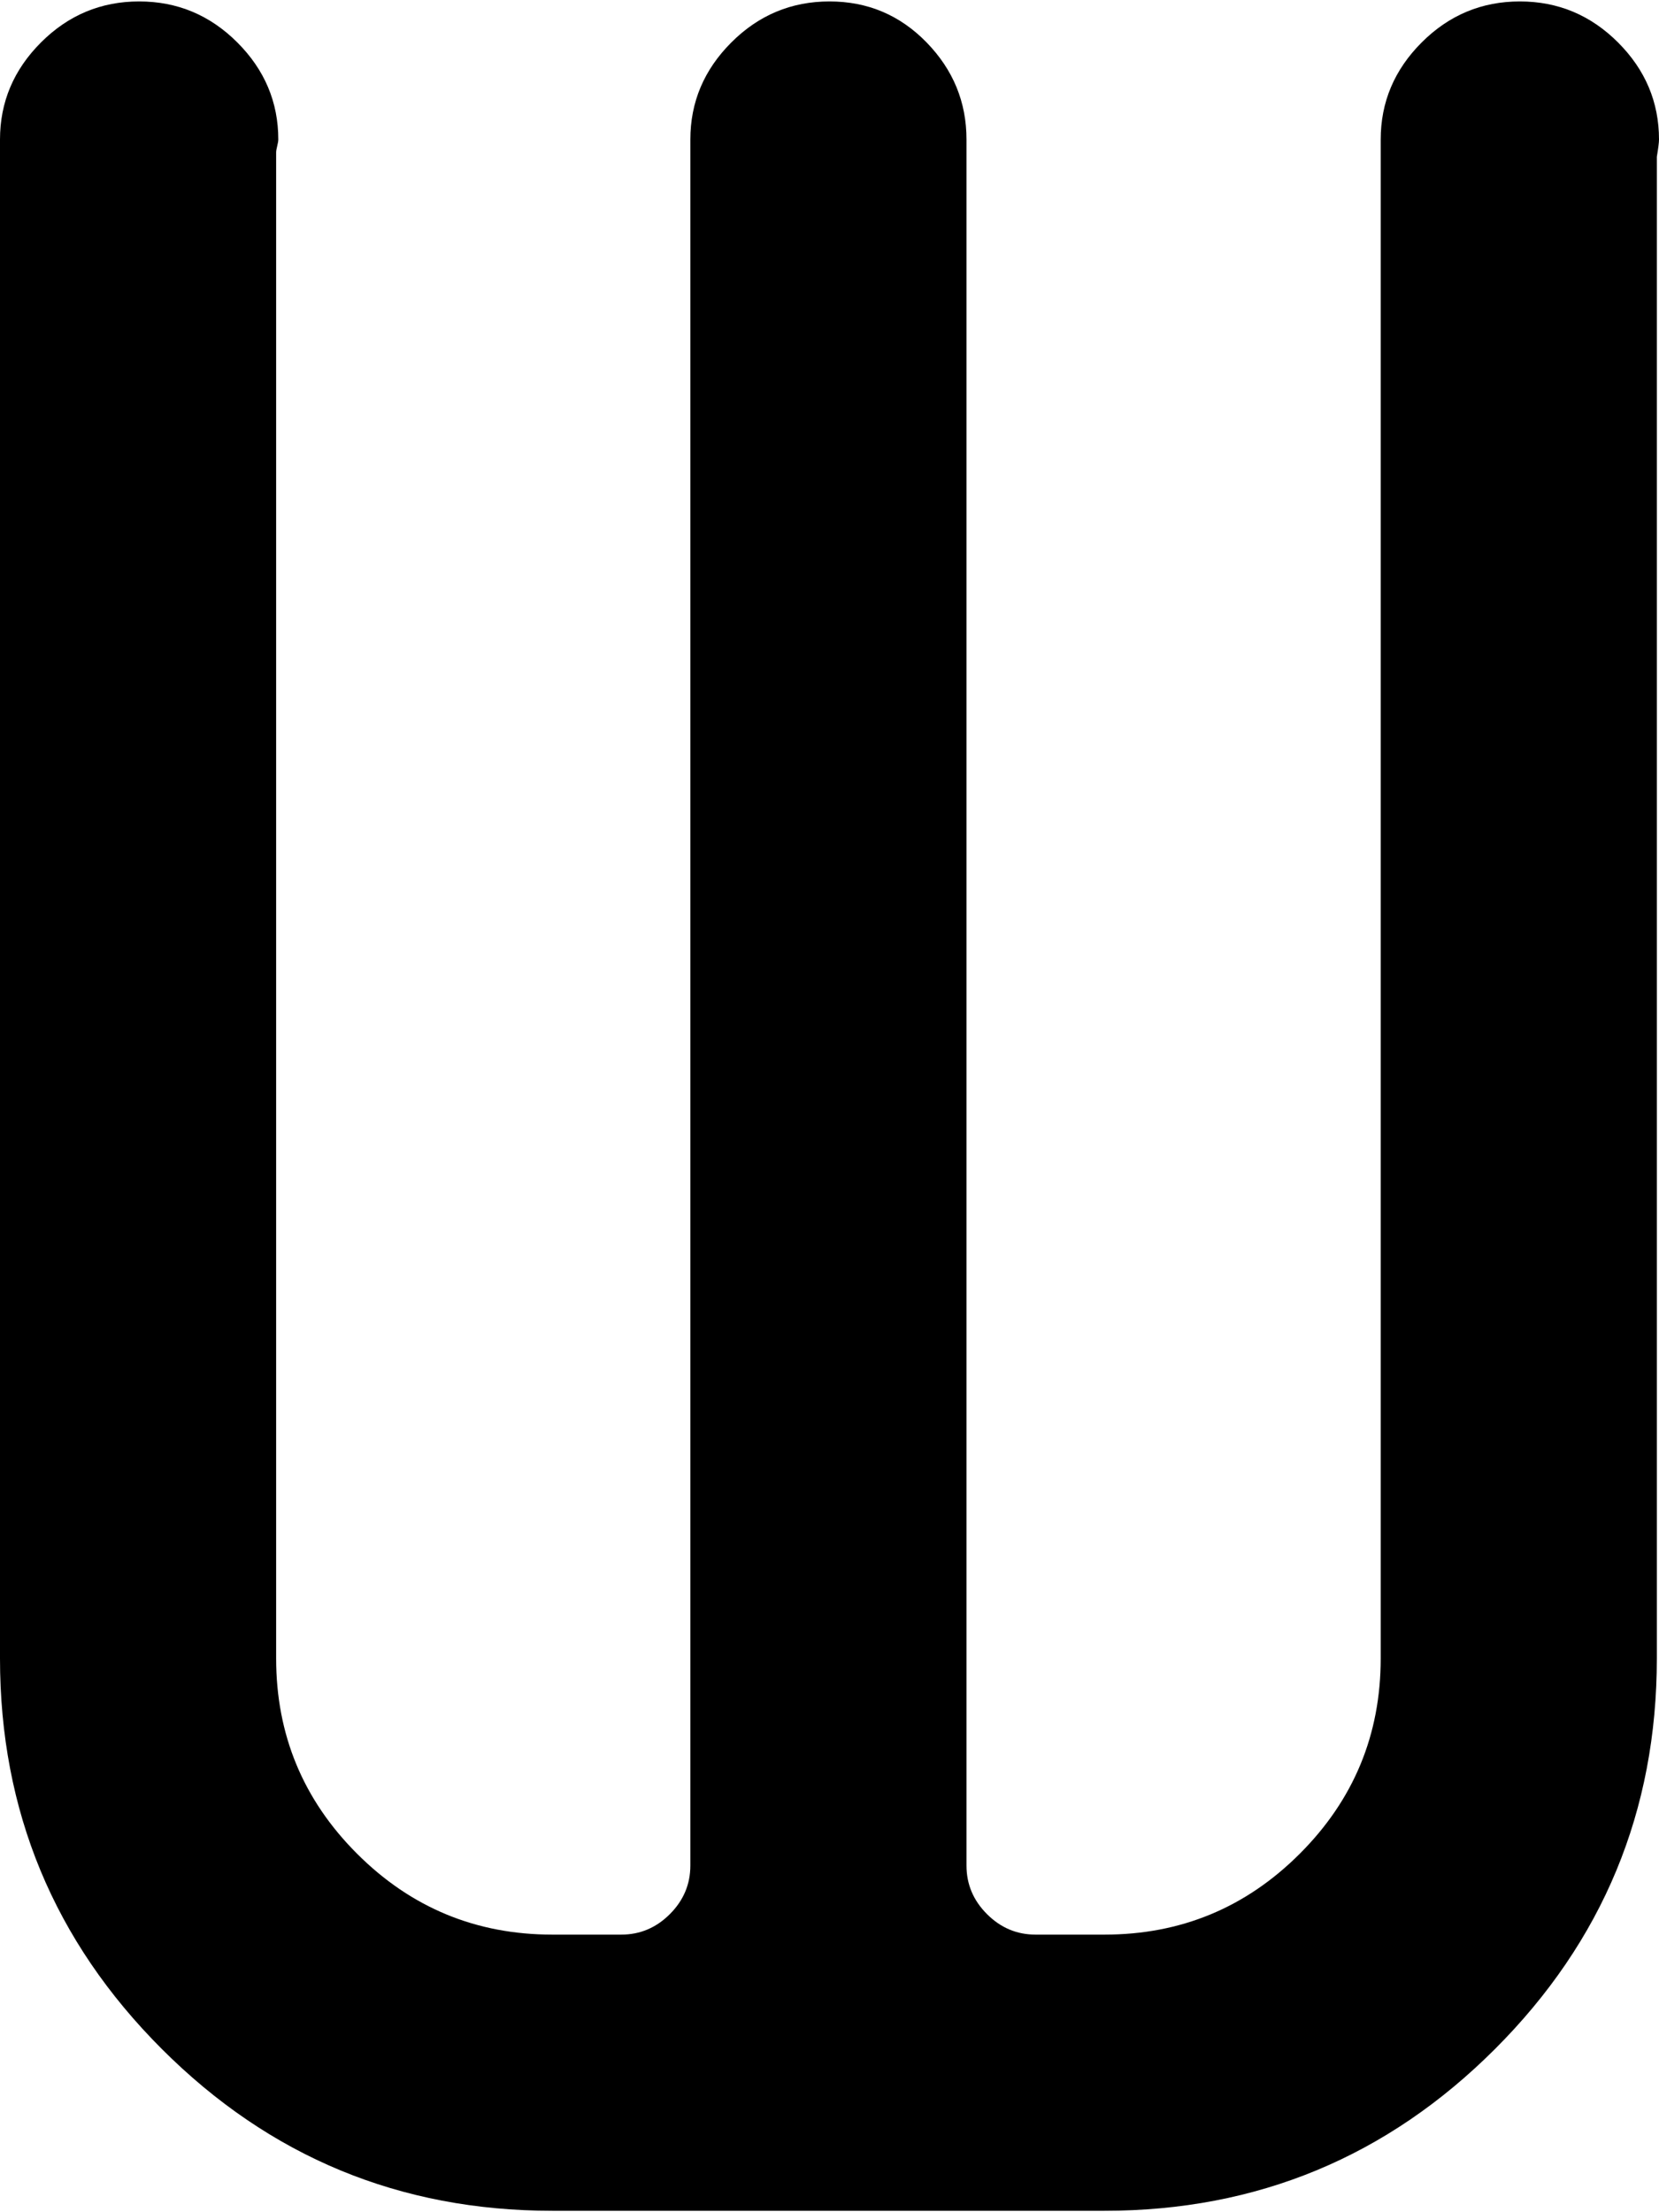 <svg xmlns="http://www.w3.org/2000/svg" width="3em" height="4em" viewBox="0 0 769 1024"><path fill="currentColor" d="M768 72v696q0 106-75 181t-181 75H256q-106 0-181-75T0 768V64q0-26 19-45T64.5 0T110 19t19 45q0 1-.5 3t-.5 3v698q0 53 37.5 90.5T256 896h32q13 0 22.5-9.5T320 864V64q0-26 19-45t45.5-19t45 19T448 64v800q0 13 9.5 22.5T480 896h32q53 0 90.5-37.5T640 768V64q0-26 19-45t45.5-19T750 19t19 45q0 2-1 8"/></svg>